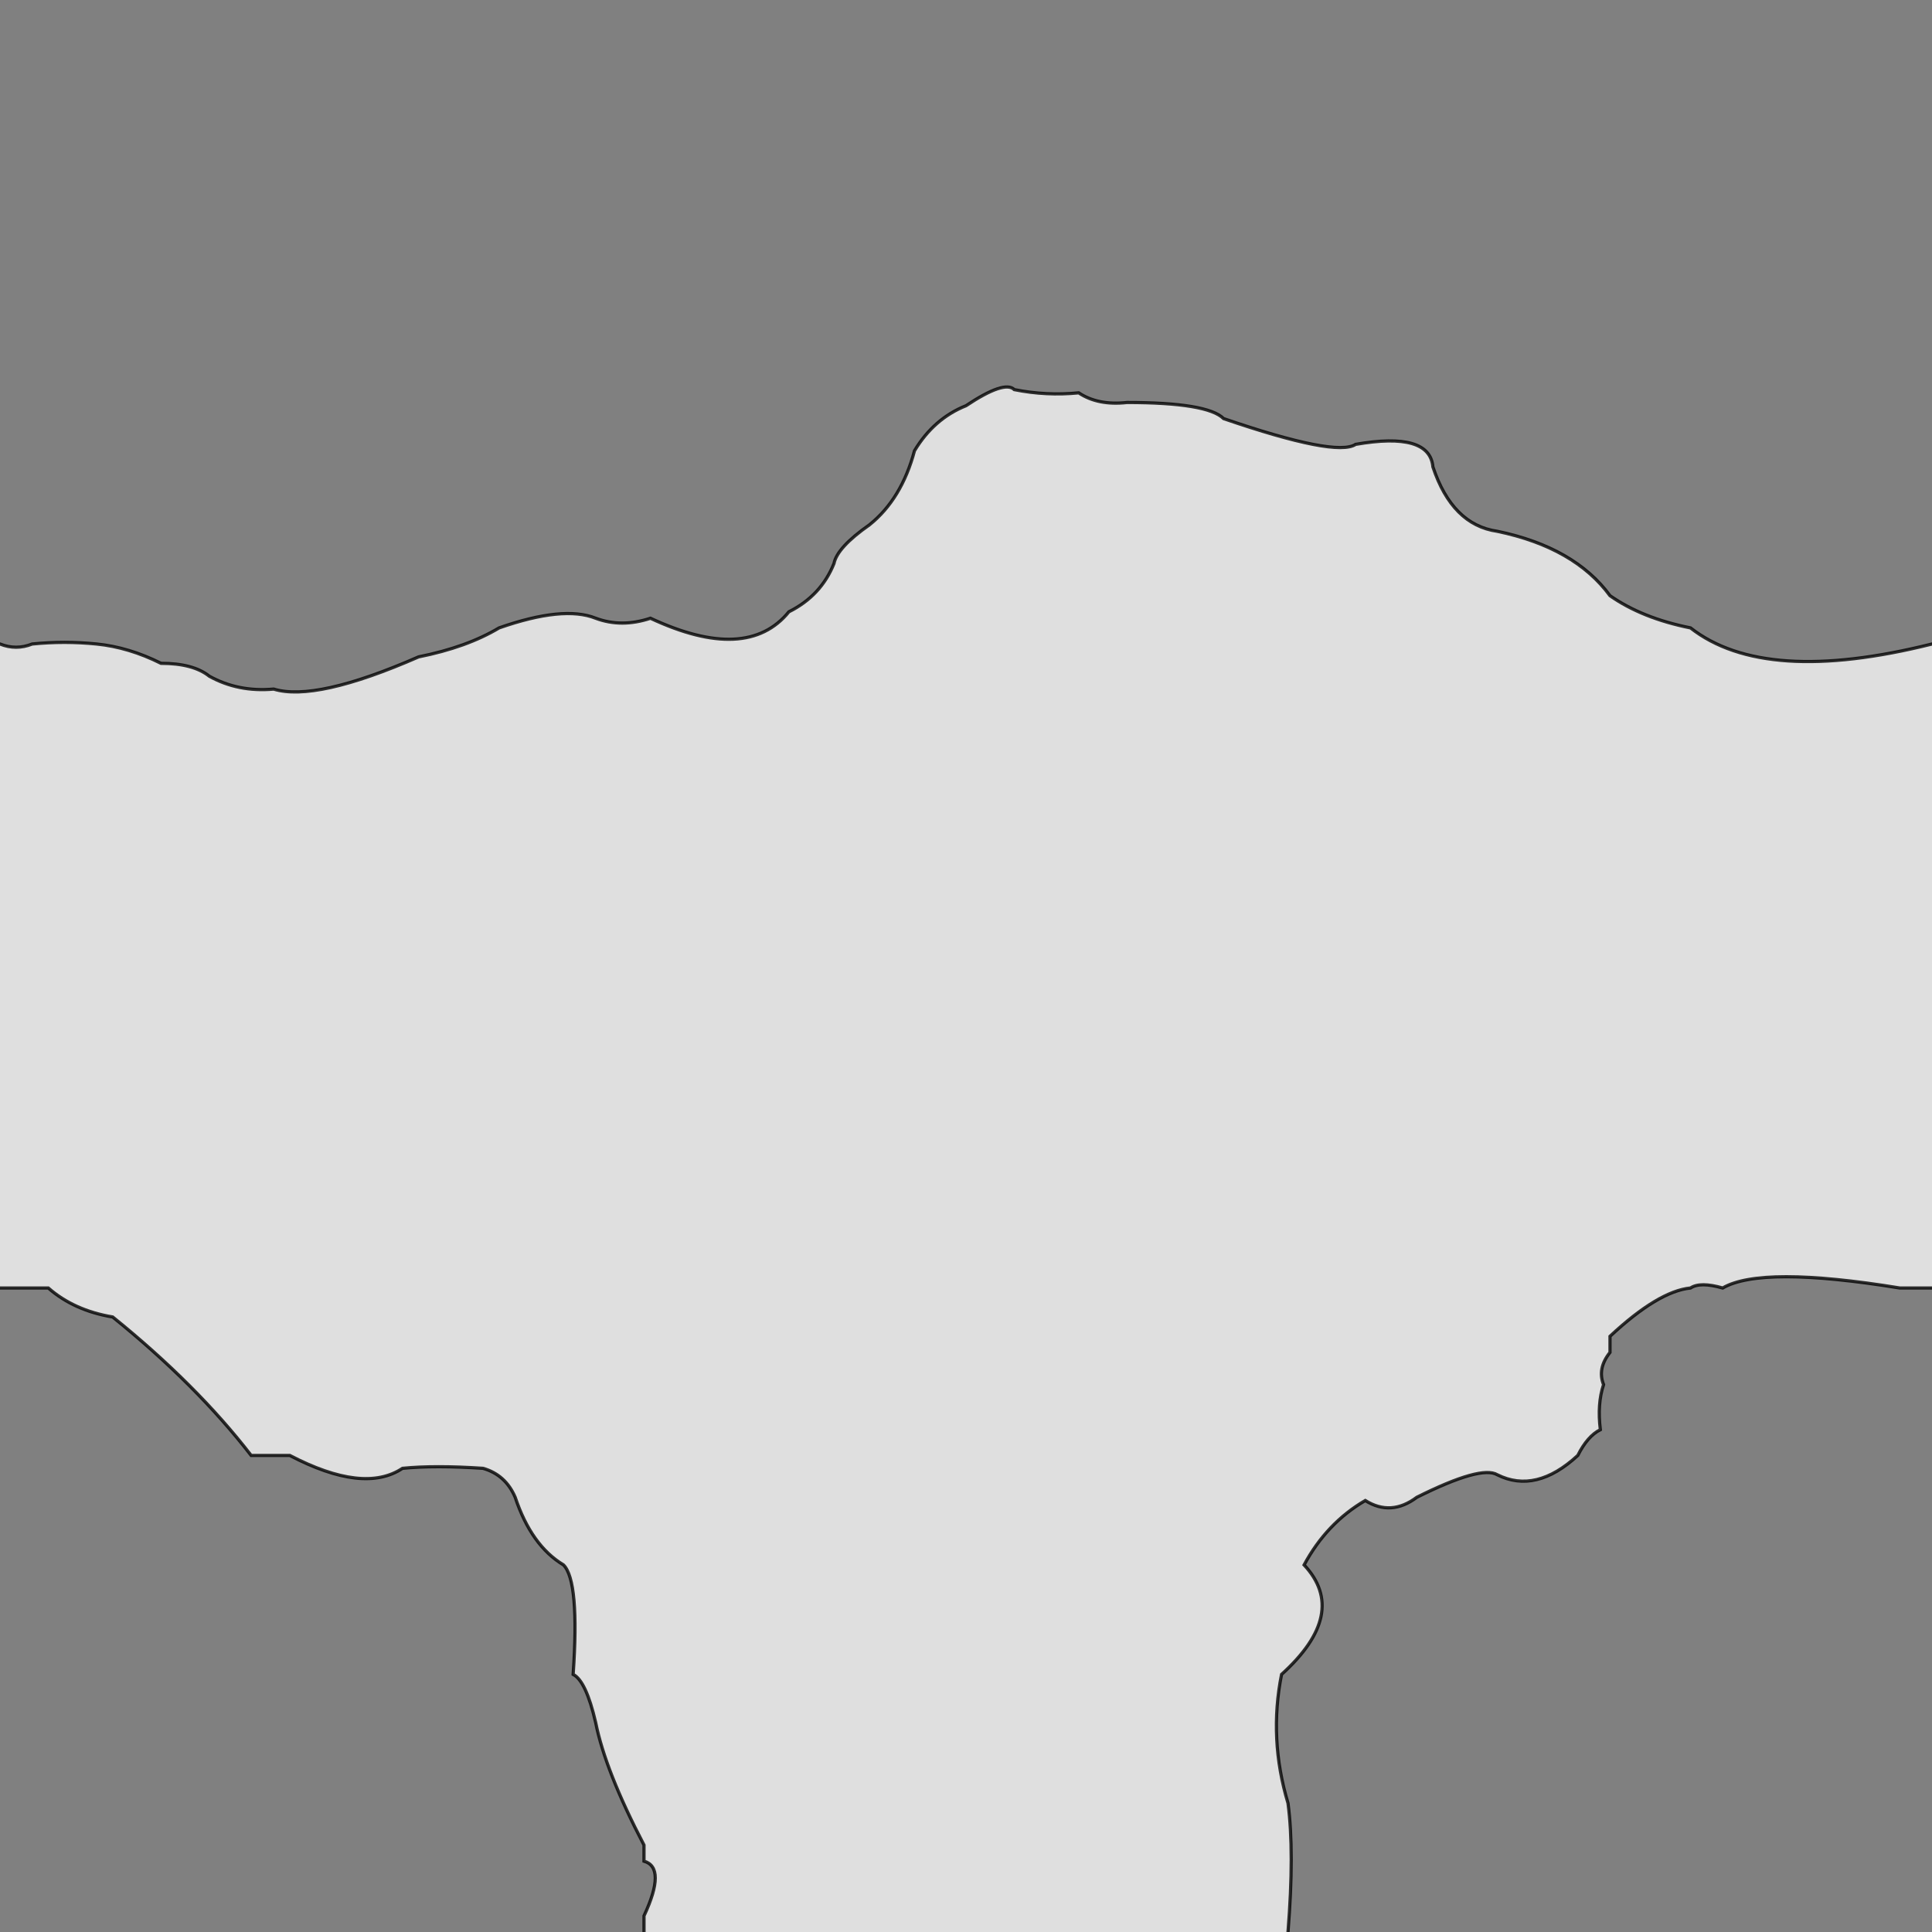 <svg xmlns="http://www.w3.org/2000/svg" viewBox="0 0 600 600">
	<rect x="0" y="0" width="600" height="600" fill="#808080" stroke="none"/>
	<path style="fill:white;fill-opacity:0.75;stroke:black;stroke-width:1px;stroke-opacity:0.8" d="M-5,200 h5 Q5,202 10,200 20,199 30,200 40,201 50,206 60,206 65,210 74,215 85,214 98,218 130,204 145,201 155,195 175,188 185,192 193,195 202,192 232,206 245,190 255,185 259,175 260,170 270,163 280,155 284,140 290,130 300,126 312,118 315,121 325,123 335,122 341,126 350,125 375,125 380,130 415,142 421,138 444,134 445,145 451,163 465,165 489,170 500,185 510,192 525,195 548,213 600,200 h5 v200 h-15 Q547,393 535,400 528,398 525,400 515,401 500,415 v5 Q496,425 498,430 496,436 497,444 493,446 490,452 477,464 465,458 460,455 440,465 432,471 424,466 412,473 405,486 419,501 398,520 394,540 400,560 402,575 400,600 v5 h-200 v-10 Q207,580 200,578 v-5 Q188,550 185,535 182,522 178,520 180,491 175,486 165,480 160,465 157,458 150,456 135,455 125,456 113,464 90,452 h-12 Q61,430 35,409 23,407 15,400 h-20 Z"/>
</svg>
